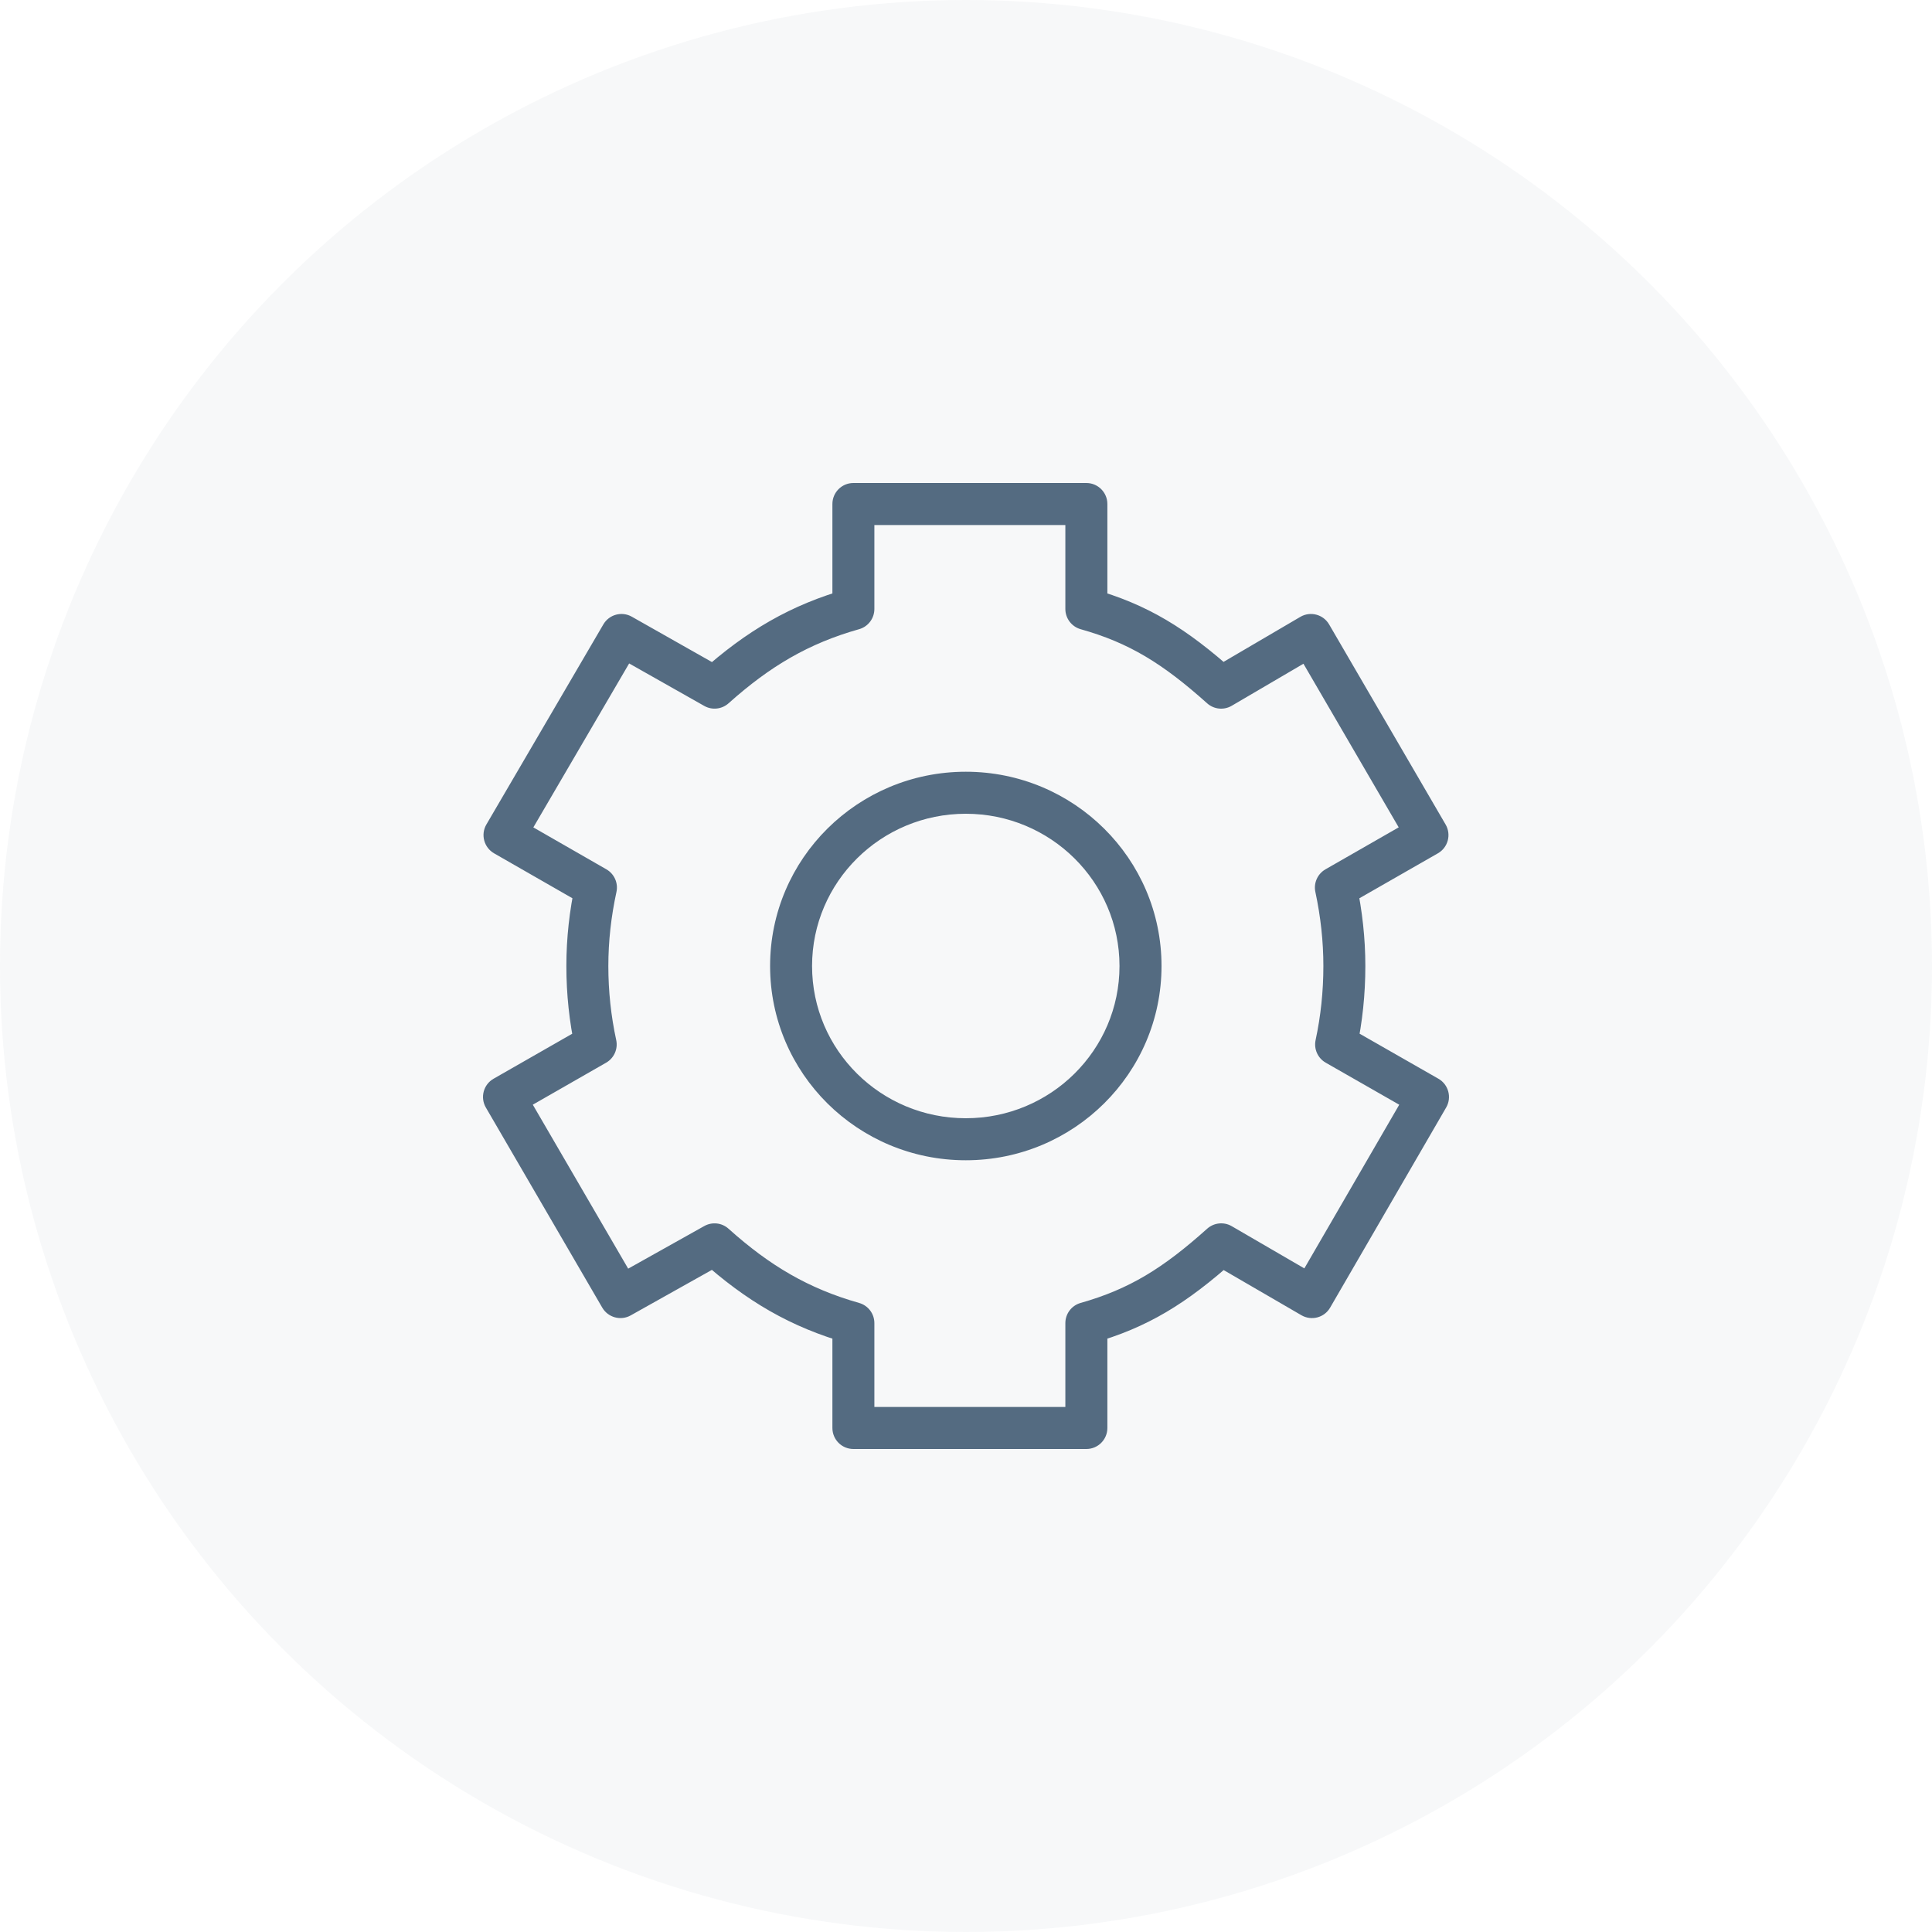 <?xml version="1.0" encoding="UTF-8"?>
<svg width="40px" height="40px" viewBox="0 0 40 40" version="1.1" xmlns="http://www.w3.org/2000/svg" xmlns:xlink="http://www.w3.org/1999/xlink">
    <!-- Generator: Sketch 51 (57462) - http://www.bohemiancoding.com/sketch -->
    <title>category-block-icon-account</title>
    <desc>Created with Sketch.</desc>
    <defs></defs>
    <g id="category-block-icon-account" stroke="none" stroke-width="1" fill="none" fill-rule="evenodd">
        <circle id="Oval" fill-opacity="0.05" fill="#546B81" cx="20" cy="20" r="20"></circle>
        <path d="M28.268,20 C28.268,19.429 28.205,18.858 28.084,18.285 L27.875,18.752 L29.77,17.667 C29.98,17.547 30.051,17.279 29.93,17.071 L27.518,12.928 C27.397,12.72 27.13,12.65 26.923,12.771 L25.062,13.862 L25.572,13.913 C24.561,13.008 23.757,12.513 22.61,12.19 L22.927,12.608 L22.927,10.435 C22.927,10.195 22.732,10 22.492,10 L17.669,10 C17.428,10 17.234,10.195 17.234,10.435 L17.234,12.608 L17.551,12.19 C16.374,12.521 15.456,13.06 14.504,13.913 L15.008,13.859 L13.081,12.768 C12.874,12.651 12.612,12.722 12.492,12.927 L10.07,17.07 C9.948,17.279 10.02,17.546 10.229,17.667 L12.121,18.752 L11.913,18.283 C11.789,18.853 11.726,19.426 11.726,20 C11.726,20.584 11.787,21.158 11.908,21.717 L12.117,21.248 L10.219,22.334 C10.009,22.454 9.938,22.722 10.059,22.93 L12.469,27.073 C12.589,27.278 12.851,27.35 13.058,27.234 L15.006,26.142 L14.503,26.086 C15.451,26.938 16.37,27.478 17.55,27.812 L17.234,27.394 L17.234,29.565 C17.234,29.805 17.428,30 17.669,30 L22.492,30 C22.732,30 22.927,29.805 22.927,29.565 L22.927,27.394 L22.61,27.812 C23.758,27.487 24.564,26.991 25.573,26.087 L25.065,26.139 L26.945,27.231 C27.153,27.351 27.419,27.281 27.539,27.073 L29.941,22.93 C30.062,22.721 29.99,22.454 29.781,22.334 L27.879,21.247 L28.089,21.716 C28.208,21.158 28.268,20.585 28.268,20 L28.268,20 Z M27.399,20 C27.399,20.524 27.345,21.036 27.238,21.534 C27.199,21.719 27.283,21.908 27.448,22.002 L29.349,23.089 L29.189,22.494 L26.787,26.637 L27.381,26.479 L25.502,25.387 C25.339,25.292 25.133,25.314 24.993,25.439 C24.074,26.263 23.378,26.691 22.373,26.976 C22.186,27.029 22.057,27.199 22.057,27.394 L22.057,29.565 L22.492,29.13 L17.669,29.13 L18.103,29.565 L18.103,27.394 C18.103,27.199 17.974,27.029 17.787,26.976 C16.743,26.68 15.939,26.207 15.084,25.44 C14.946,25.315 14.744,25.293 14.581,25.384 L12.633,26.475 L13.221,26.636 L10.811,22.493 L10.651,23.089 L12.549,22.002 C12.713,21.908 12.798,21.718 12.758,21.533 C12.65,21.034 12.595,20.522 12.595,20 C12.595,19.489 12.652,18.978 12.763,18.467 C12.803,18.282 12.718,18.092 12.554,17.998 L10.662,16.912 L10.821,17.509 L13.242,13.366 L12.653,13.525 L14.58,14.615 C14.742,14.707 14.945,14.685 15.084,14.561 C15.943,13.792 16.746,13.32 17.786,13.027 C17.974,12.974 18.103,12.803 18.103,12.608 L18.103,10.435 L17.669,10.87 L22.492,10.87 L22.057,10.435 L22.057,12.608 C22.057,12.803 22.187,12.974 22.374,13.027 C23.377,13.309 24.072,13.737 24.992,14.561 C25.133,14.687 25.339,14.708 25.502,14.612 L27.362,13.522 L26.767,13.365 L29.179,17.508 L29.338,16.912 L27.443,17.998 C27.279,18.092 27.194,18.281 27.233,18.465 C27.343,18.98 27.399,19.491 27.399,20 L27.399,20 Z M23.178,20 C23.178,21.74 21.754,23.152 19.996,23.152 C18.236,23.152 16.813,21.741 16.813,20 C16.813,18.26 18.237,16.848 19.996,16.848 C21.753,16.848 23.178,18.261 23.178,20 L23.178,20 Z M24.048,20 C24.048,17.779 22.232,15.978 19.996,15.978 C17.758,15.978 15.944,17.778 15.944,20 C15.944,22.223 17.758,24.022 19.996,24.022 C22.232,24.022 24.048,22.222 24.048,20 L24.048,20 Z" id="Settings" fill="#546B81" fill-rule="nonzero"></path>
    </g>
</svg>